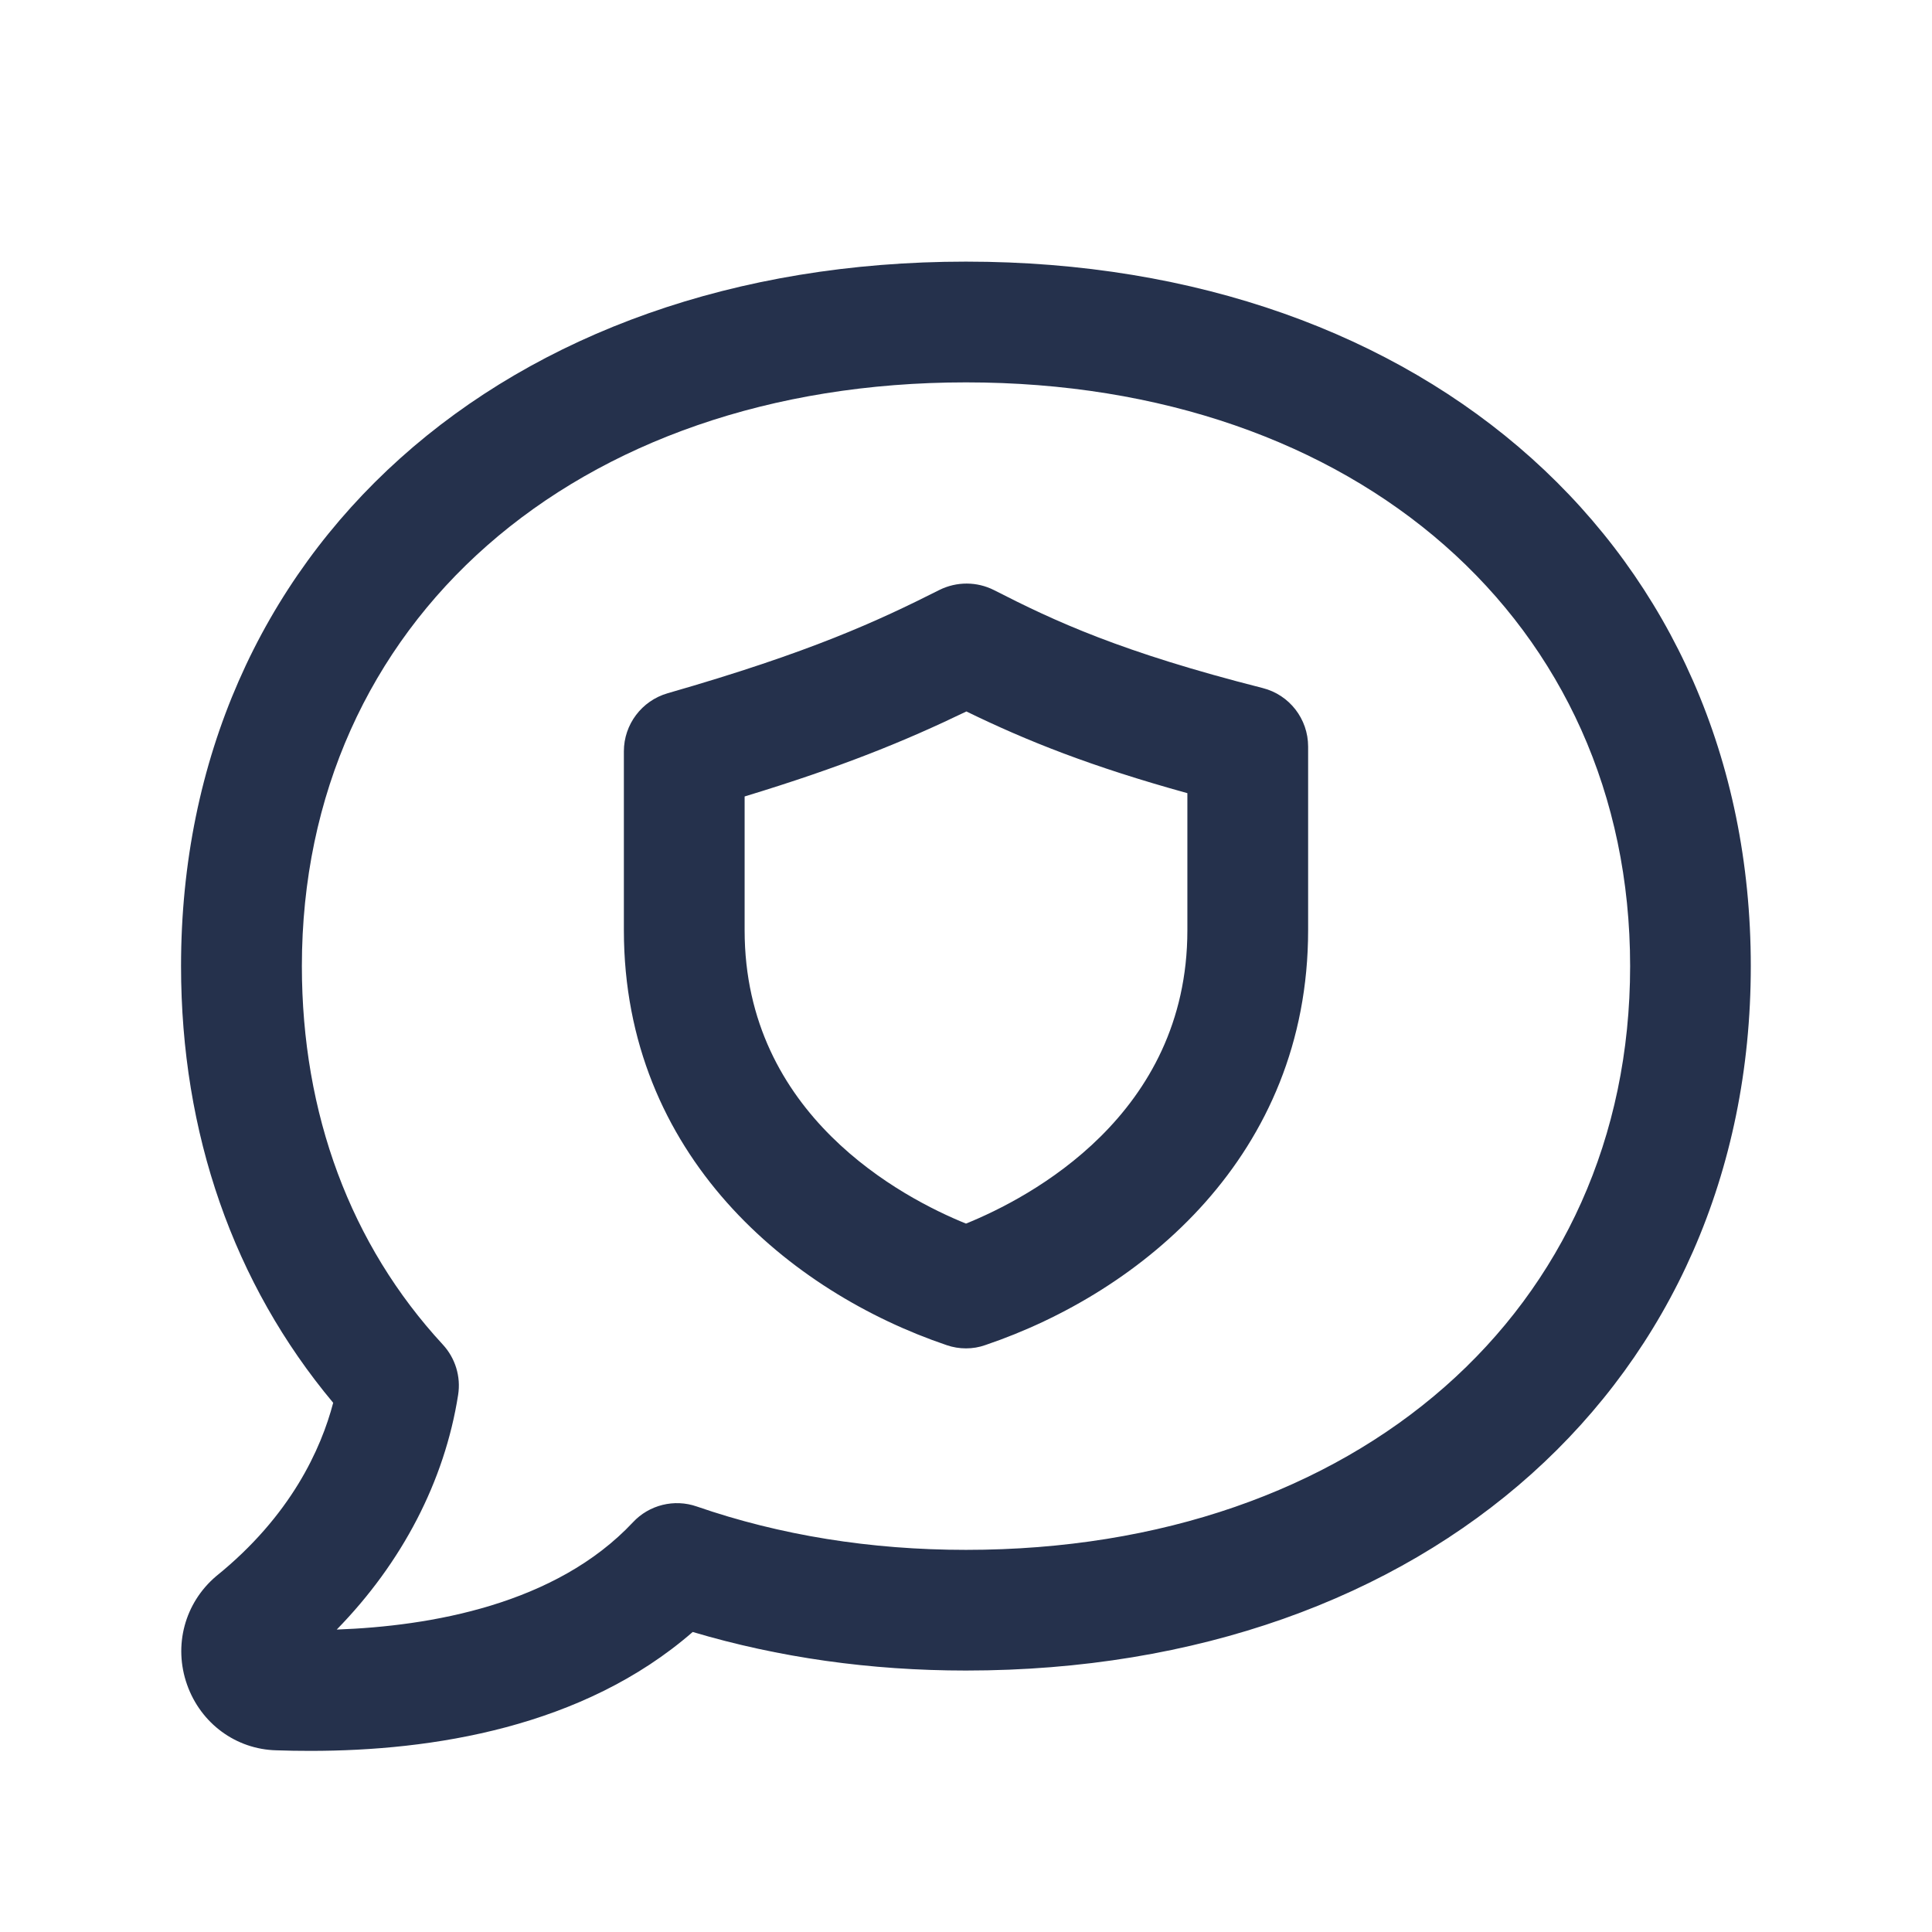 <svg width="24" height="24" viewBox="0 0 24 24" fill="none" xmlns="http://www.w3.org/2000/svg">
<path d="M3.857 21.75C3.712 21.75 3.571 21.748 3.433 21.743C2.933 21.731 2.495 21.411 2.324 20.928C2.152 20.442 2.294 19.913 2.684 19.581C3.616 18.829 3.989 17.997 4.139 17.426C2.902 15.947 2.249 14.08 2.249 12.001C2.249 6.848 6.259 3.25 11.999 3.25C17.739 3.25 21.749 6.849 21.749 12.001C21.749 17.153 17.739 20.752 11.999 20.752C10.812 20.752 9.674 20.591 8.605 20.273C7.242 21.46 5.364 21.75 3.857 21.75ZM3.478 20.243C3.48 20.243 3.482 20.243 3.484 20.243C3.481 20.244 3.479 20.244 3.478 20.243ZM12 4.75C7.143 4.75 3.75 7.732 3.75 12.001C3.75 13.837 4.355 15.463 5.501 16.703C5.656 16.871 5.727 17.101 5.691 17.328C5.523 18.399 4.995 19.412 4.183 20.243C5.343 20.201 6.903 19.934 7.863 18.91C8.064 18.694 8.376 18.617 8.655 18.714C9.69 19.072 10.815 19.253 12 19.253C16.857 19.253 20.25 16.271 20.25 12.002C20.25 7.733 16.857 4.75 12 4.75ZM12 16.75C11.919 16.75 11.838 16.737 11.76 16.71C9.822 16.054 7.75 14.355 7.75 11.555V9.333C7.75 8.999 7.972 8.705 8.293 8.612C10.076 8.1 10.907 7.713 11.669 7.329C11.884 7.222 12.136 7.223 12.349 7.331C13.103 7.717 13.925 8.1 15.685 8.547C16.018 8.631 16.25 8.931 16.25 9.274V11.554C16.25 14.354 14.179 16.053 12.24 16.709C12.162 16.737 12.081 16.75 12 16.75ZM9.25 9.894V11.556C9.25 13.852 11.208 14.879 12 15.2C12.792 14.879 14.75 13.852 14.75 11.556V9.853C13.554 9.522 12.76 9.206 12.005 8.838C11.238 9.208 10.459 9.526 9.25 9.894Z" fill="#25314C"/>
</svg>
